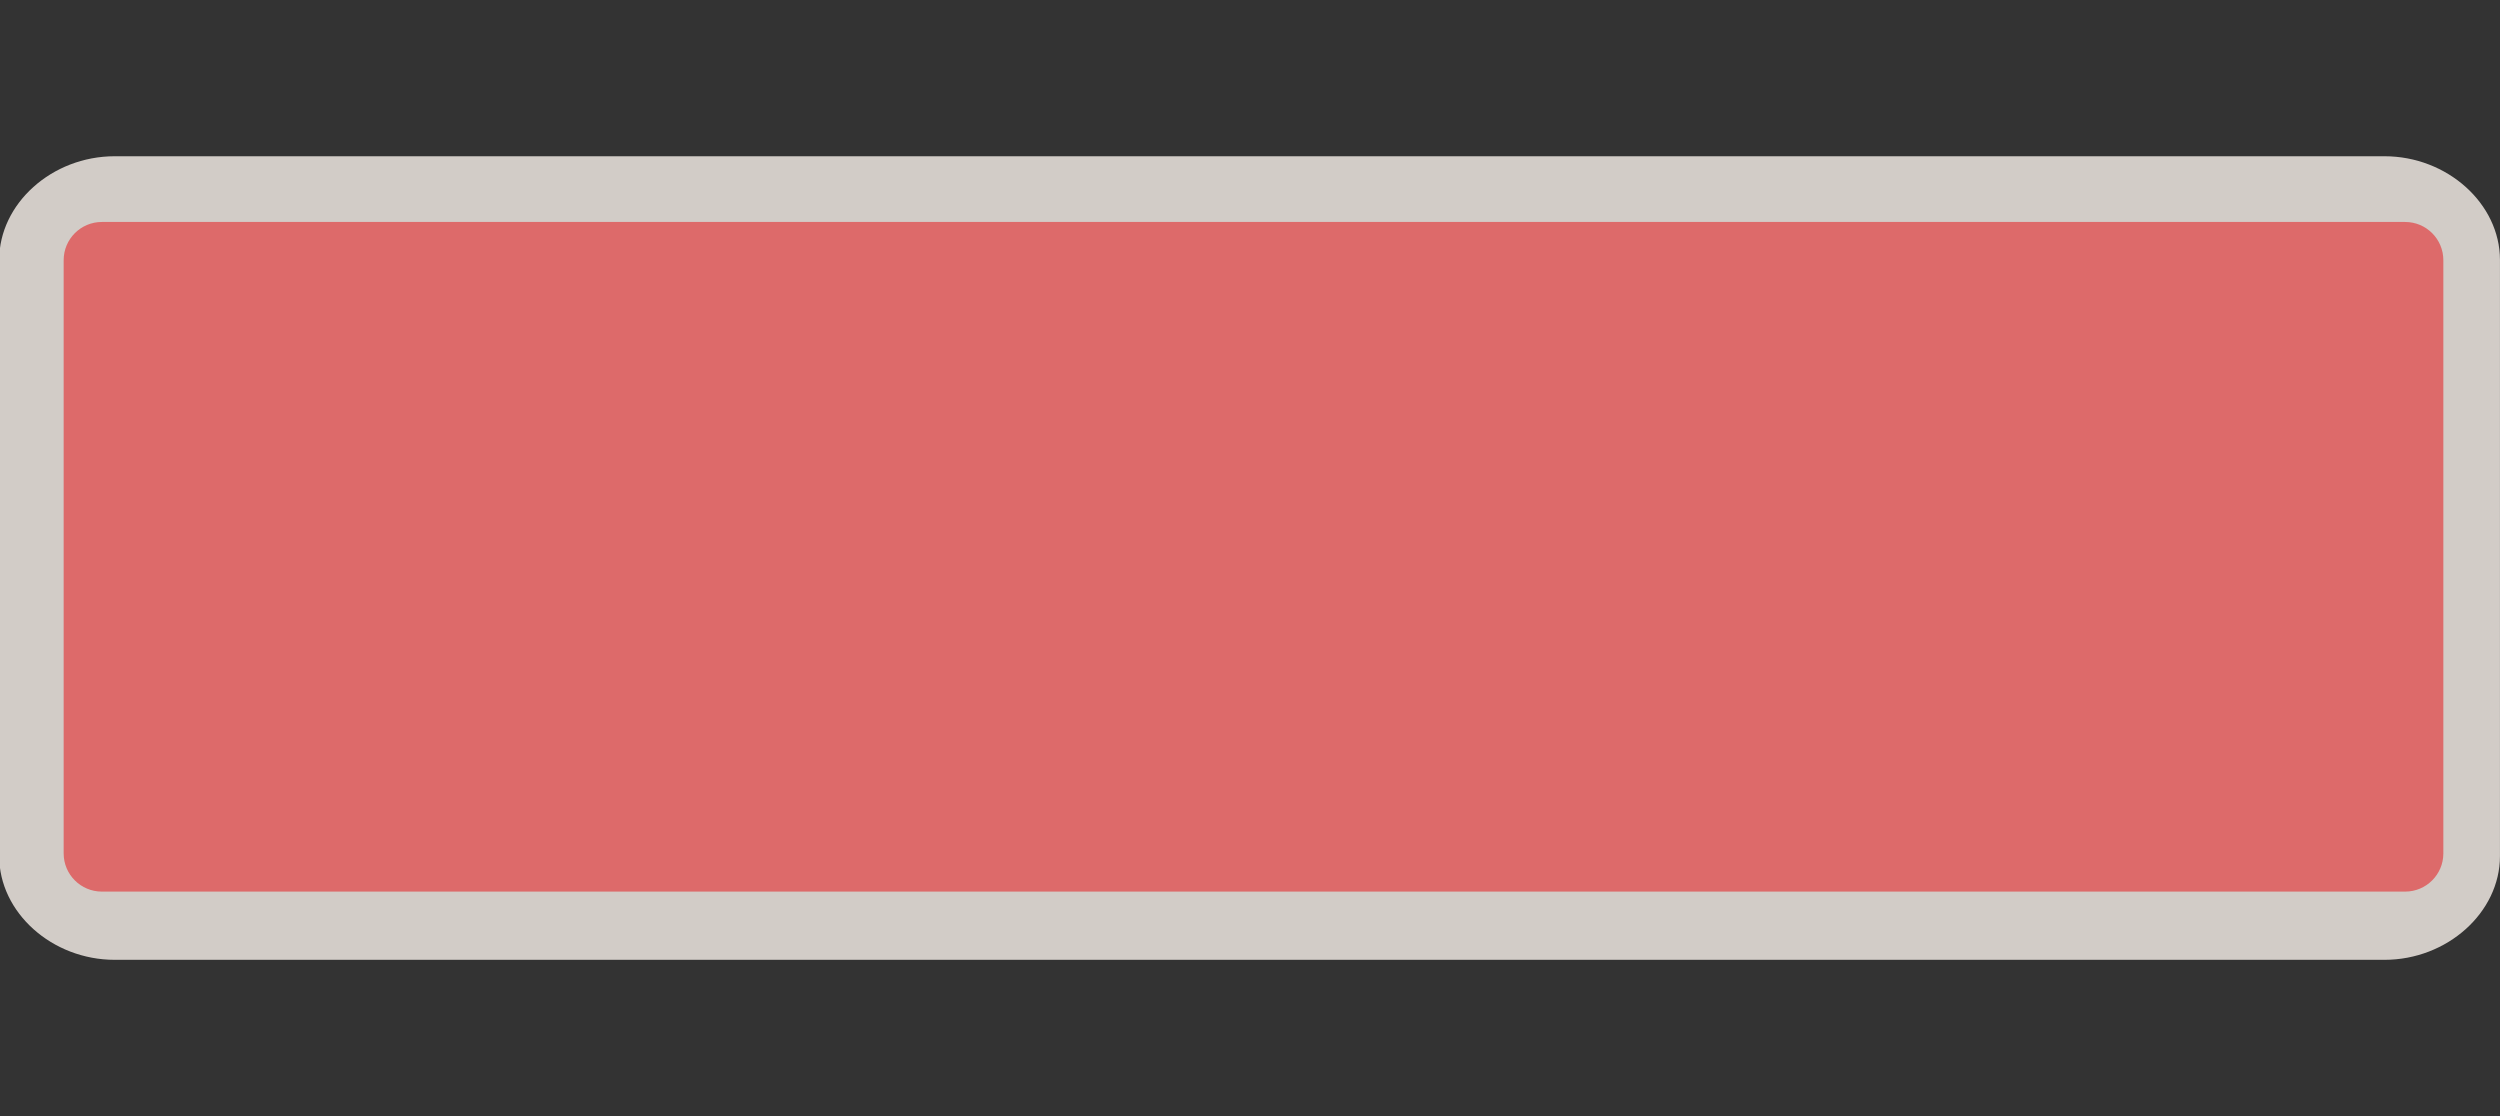 <svg width="56" height="25" viewBox="0 0 56 25" fill="none" xmlns="http://www.w3.org/2000/svg">
<rect x="0" y="0" width="56" height="25" fill="#333333" stroke="none"/>
<g clip-path="url(#clip0)">
<path opacity="0.837" fill-rule="evenodd" clip-rule="evenodd" d="M2.569 3.5C1.164 3.5 -0.018 4.561 -0.018 5.822V19.178C-0.018 20.439 1.164 21.5 2.569 21.5H53.413C54.817 21.5 55.999 20.439 55.999 19.178V5.822C55.999 4.561 54.817 3.5 53.413 3.5H2.569V3.5Z" fill="#F1EAE4"/>
<path d="M53.875 4.972H2.282C1.809 4.972 1.426 5.355 1.426 5.828V19.117C1.426 19.589 1.809 19.972 2.282 19.972H53.875C54.348 19.972 54.731 19.589 54.731 19.117V5.828C54.731 5.355 54.348 4.972 53.875 4.972Z" fill="#DD6A6A"/>
</g>
<defs>
<clipPath id="clip0">
<path d="M0 0H56V25H0V0Z" fill="white"/>
</clipPath>
</defs>
</svg>

